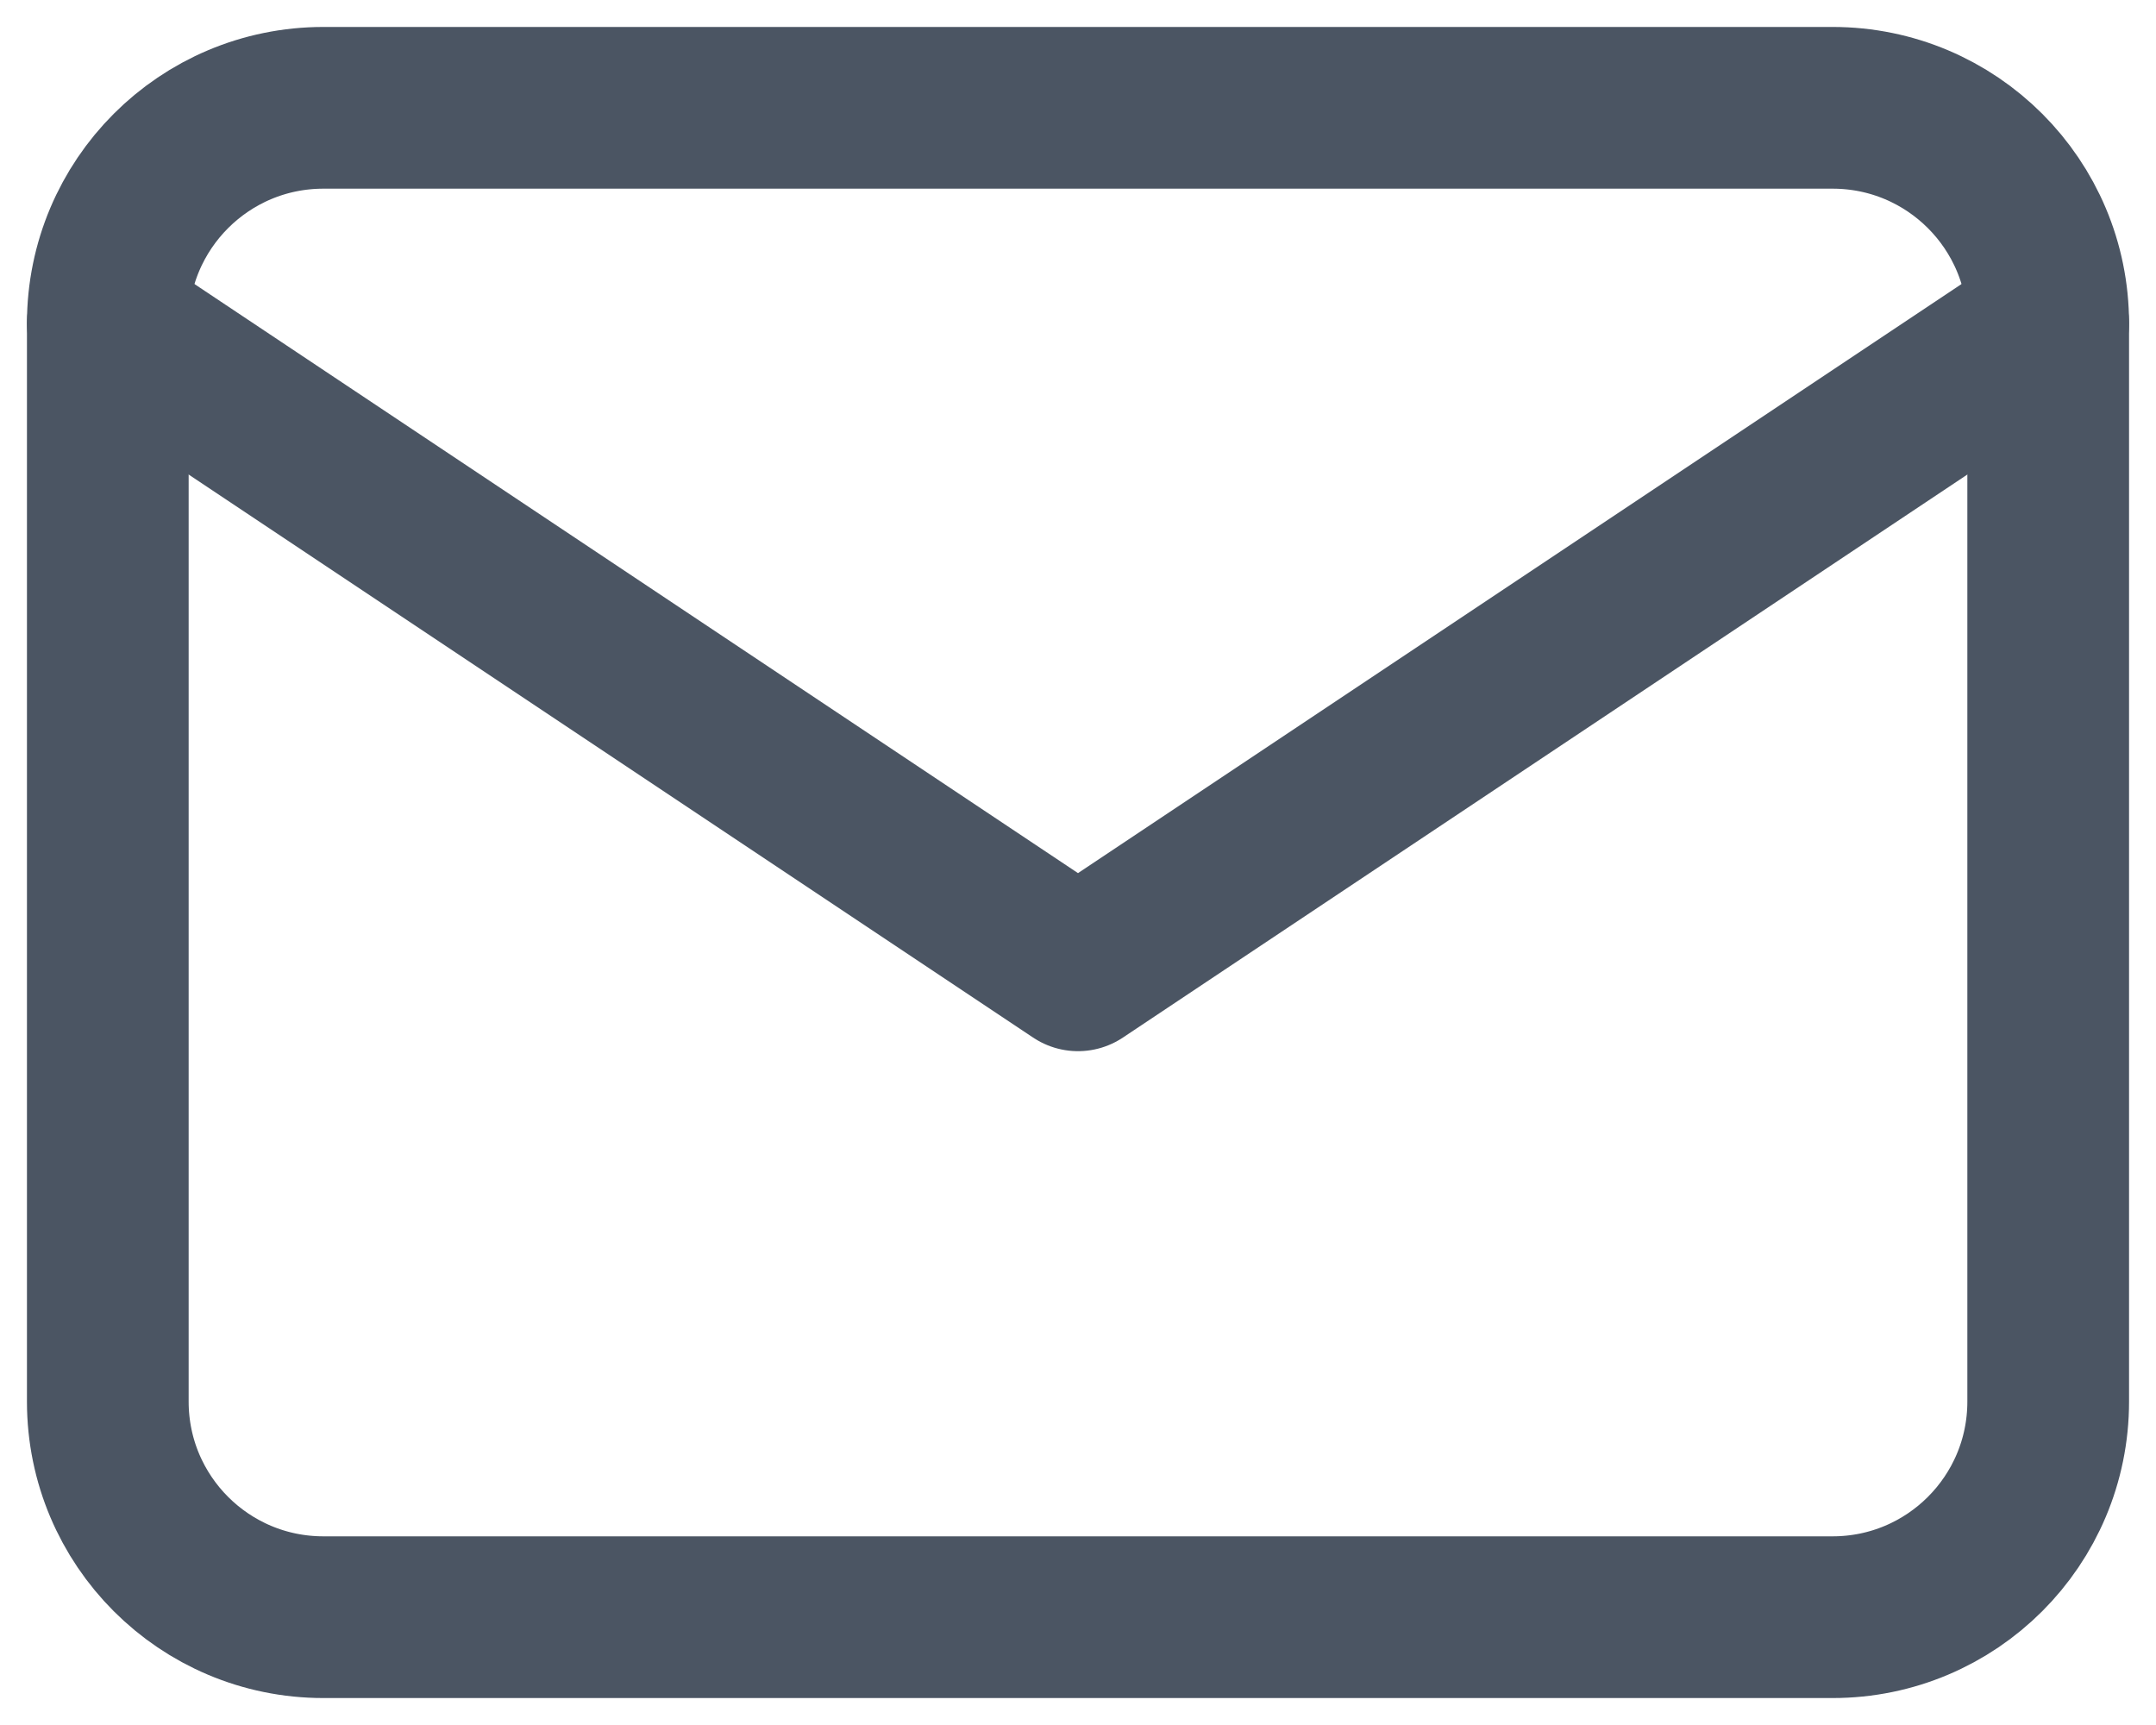 <svg width="20" height="16" viewBox="0 0 20 16" fill="none" xmlns="http://www.w3.org/2000/svg">
<path d="M17 1H3C1.895 1 1 1.895 1 3V13C1 14.105 1.895 15 3 15H17C18.105 15 19 14.105 19 13V3C19 1.895 18.105 1 17 1Z" stroke="#4B5563" stroke-width="1.5" stroke-linecap="round" stroke-linejoin="round"/>
<path d="M1 3L10 9L19 3" stroke="#4B5563" stroke-width="1.5" stroke-linecap="round" stroke-linejoin="round"/>
</svg>
